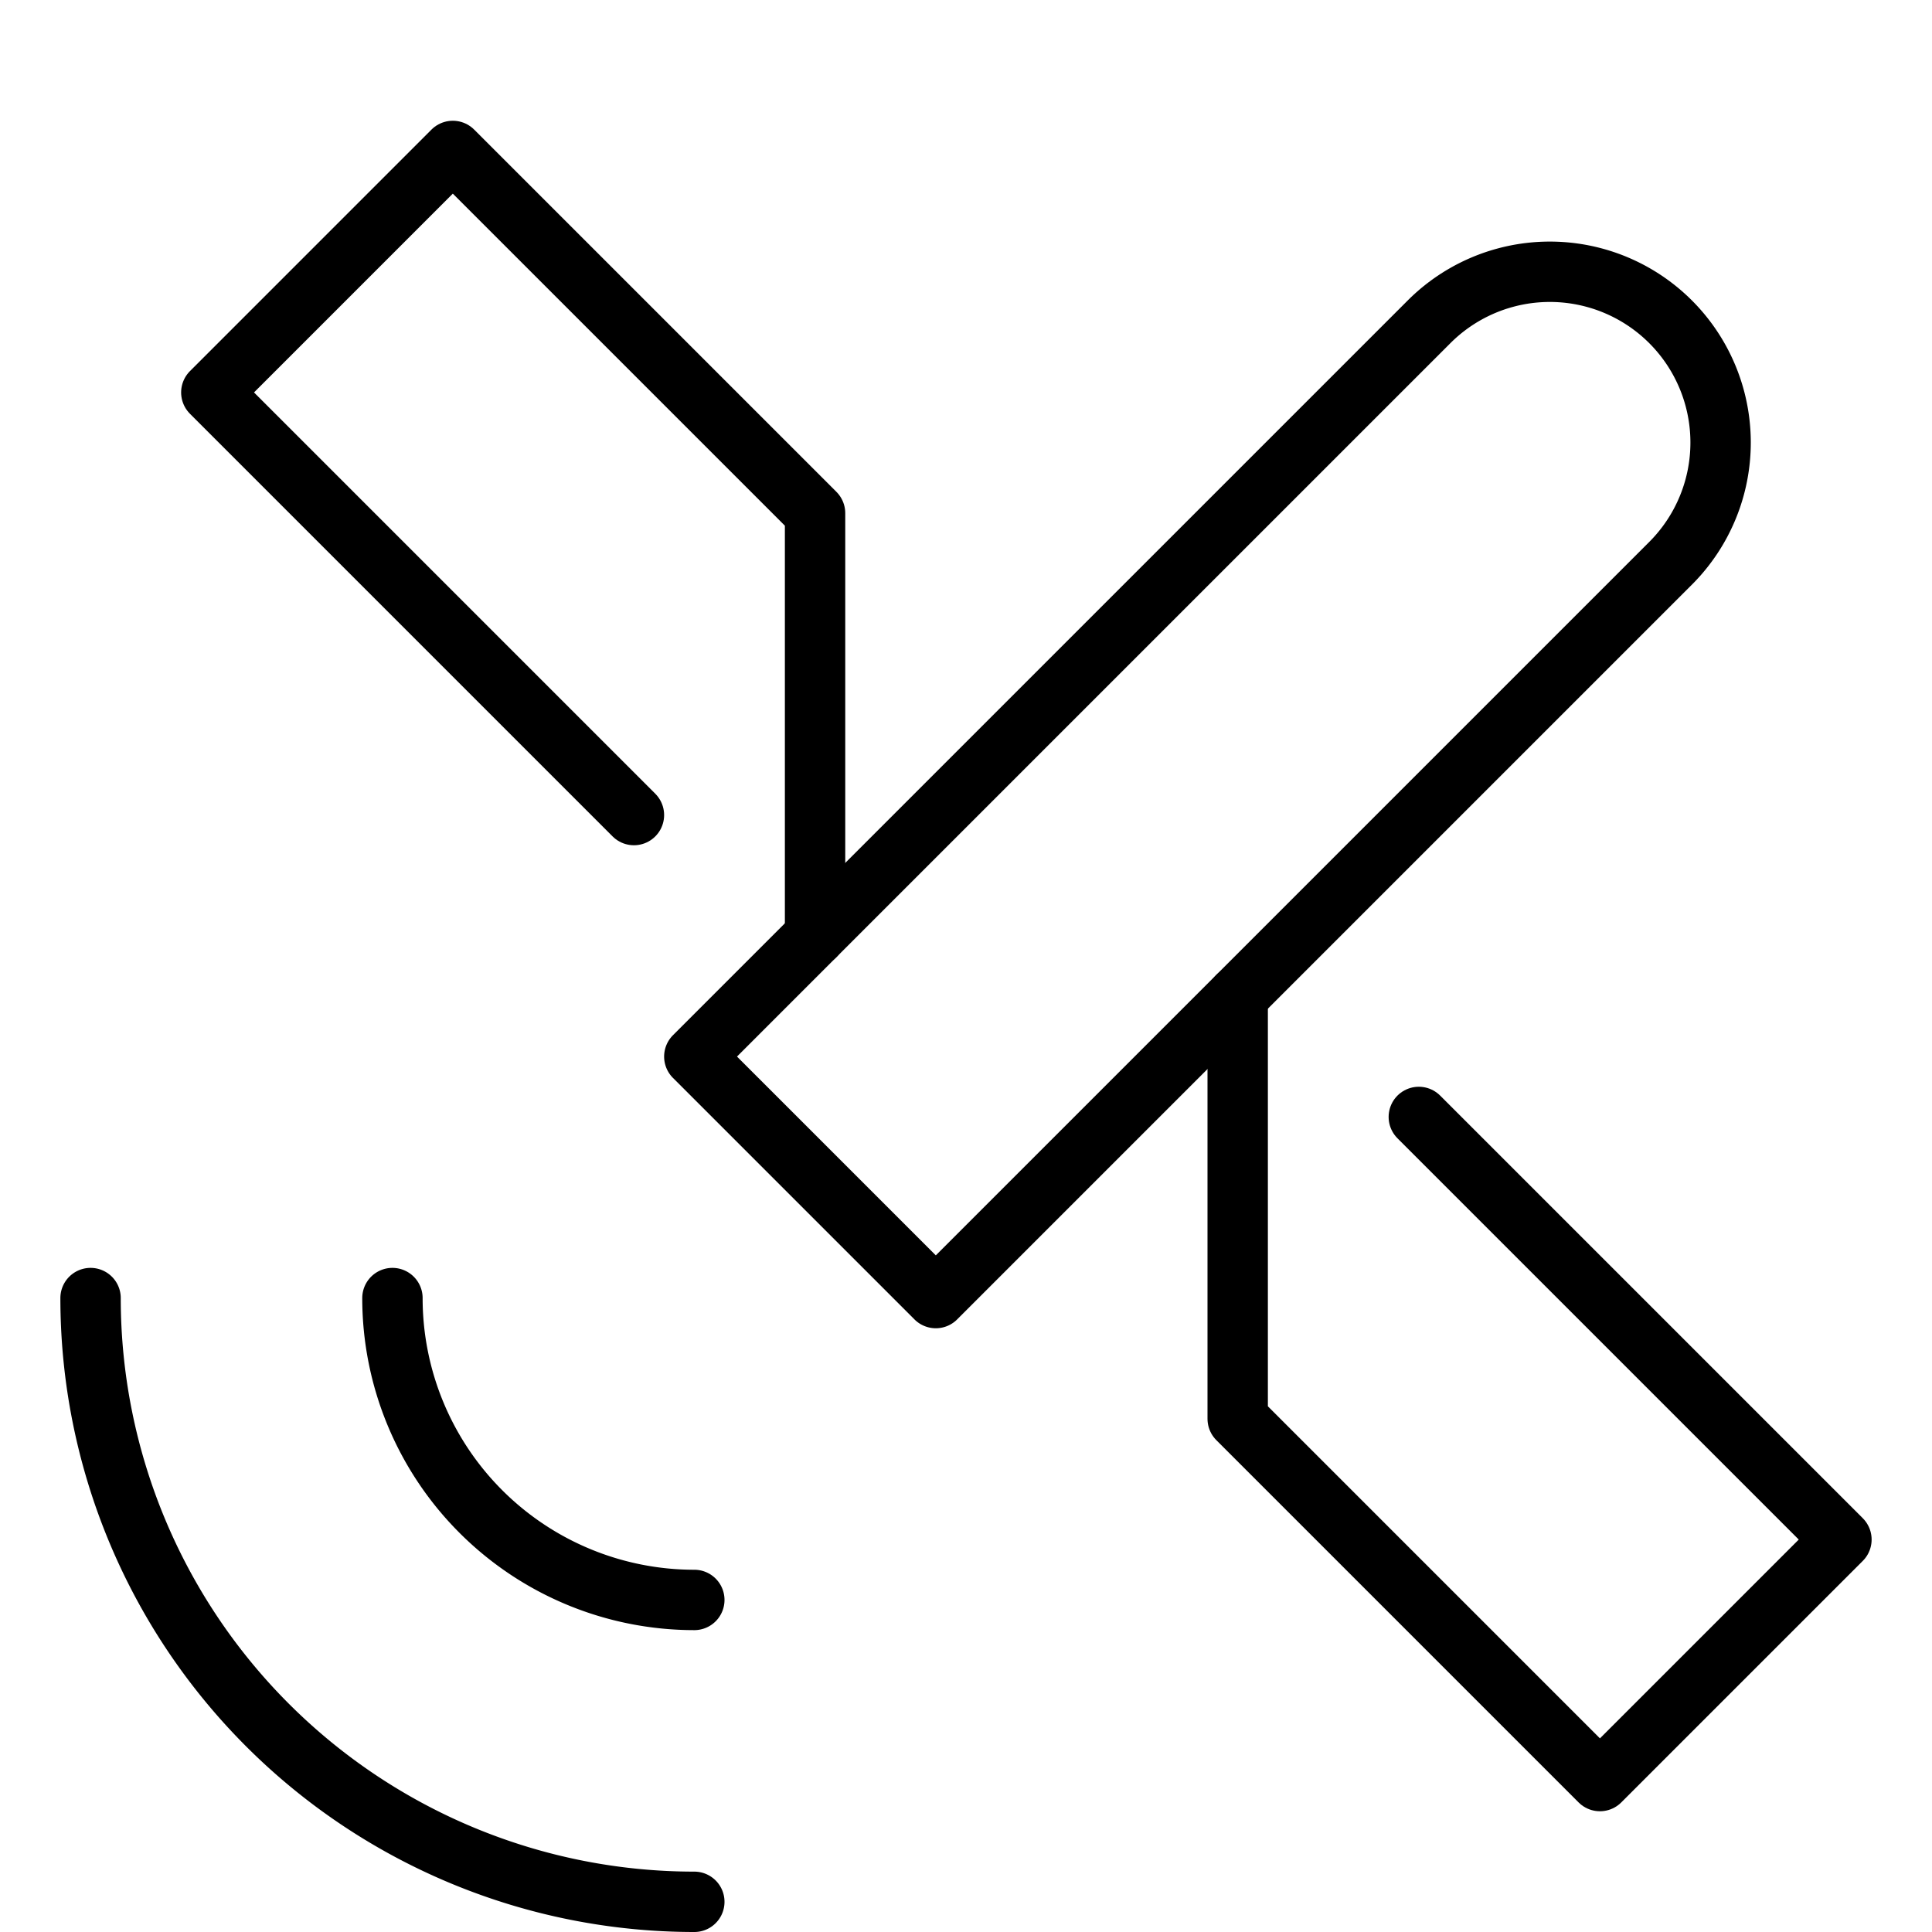<svg xmlns="http://www.w3.org/2000/svg" viewBox="0 0 32 32"><title>satellite</title><g stroke-linecap="round" stroke-width="1" fill="none" stroke="#000000" stroke-linejoin="round" class="nc-icon-wrapper" transform="translate(0.5 0.5)"><path d="M11,17l4,4L27.17,8.83a2.828,2.828,0,0,0,0-4h0a2.828,2.828,0,0,0-4,0Z"></path><polyline points="13 15 13 8 7 2 3 6 10 13" data-cap="butt"></polyline><polyline points="20 16 20 23 26 29 30 25 23 18" data-cap="butt"></polyline><path d="M11,31A10,10,0,0,1,1,21" stroke="#000000"></path><path d="M11,26a5,5,0,0,1-5-5" stroke="#000000"></path></g></svg>